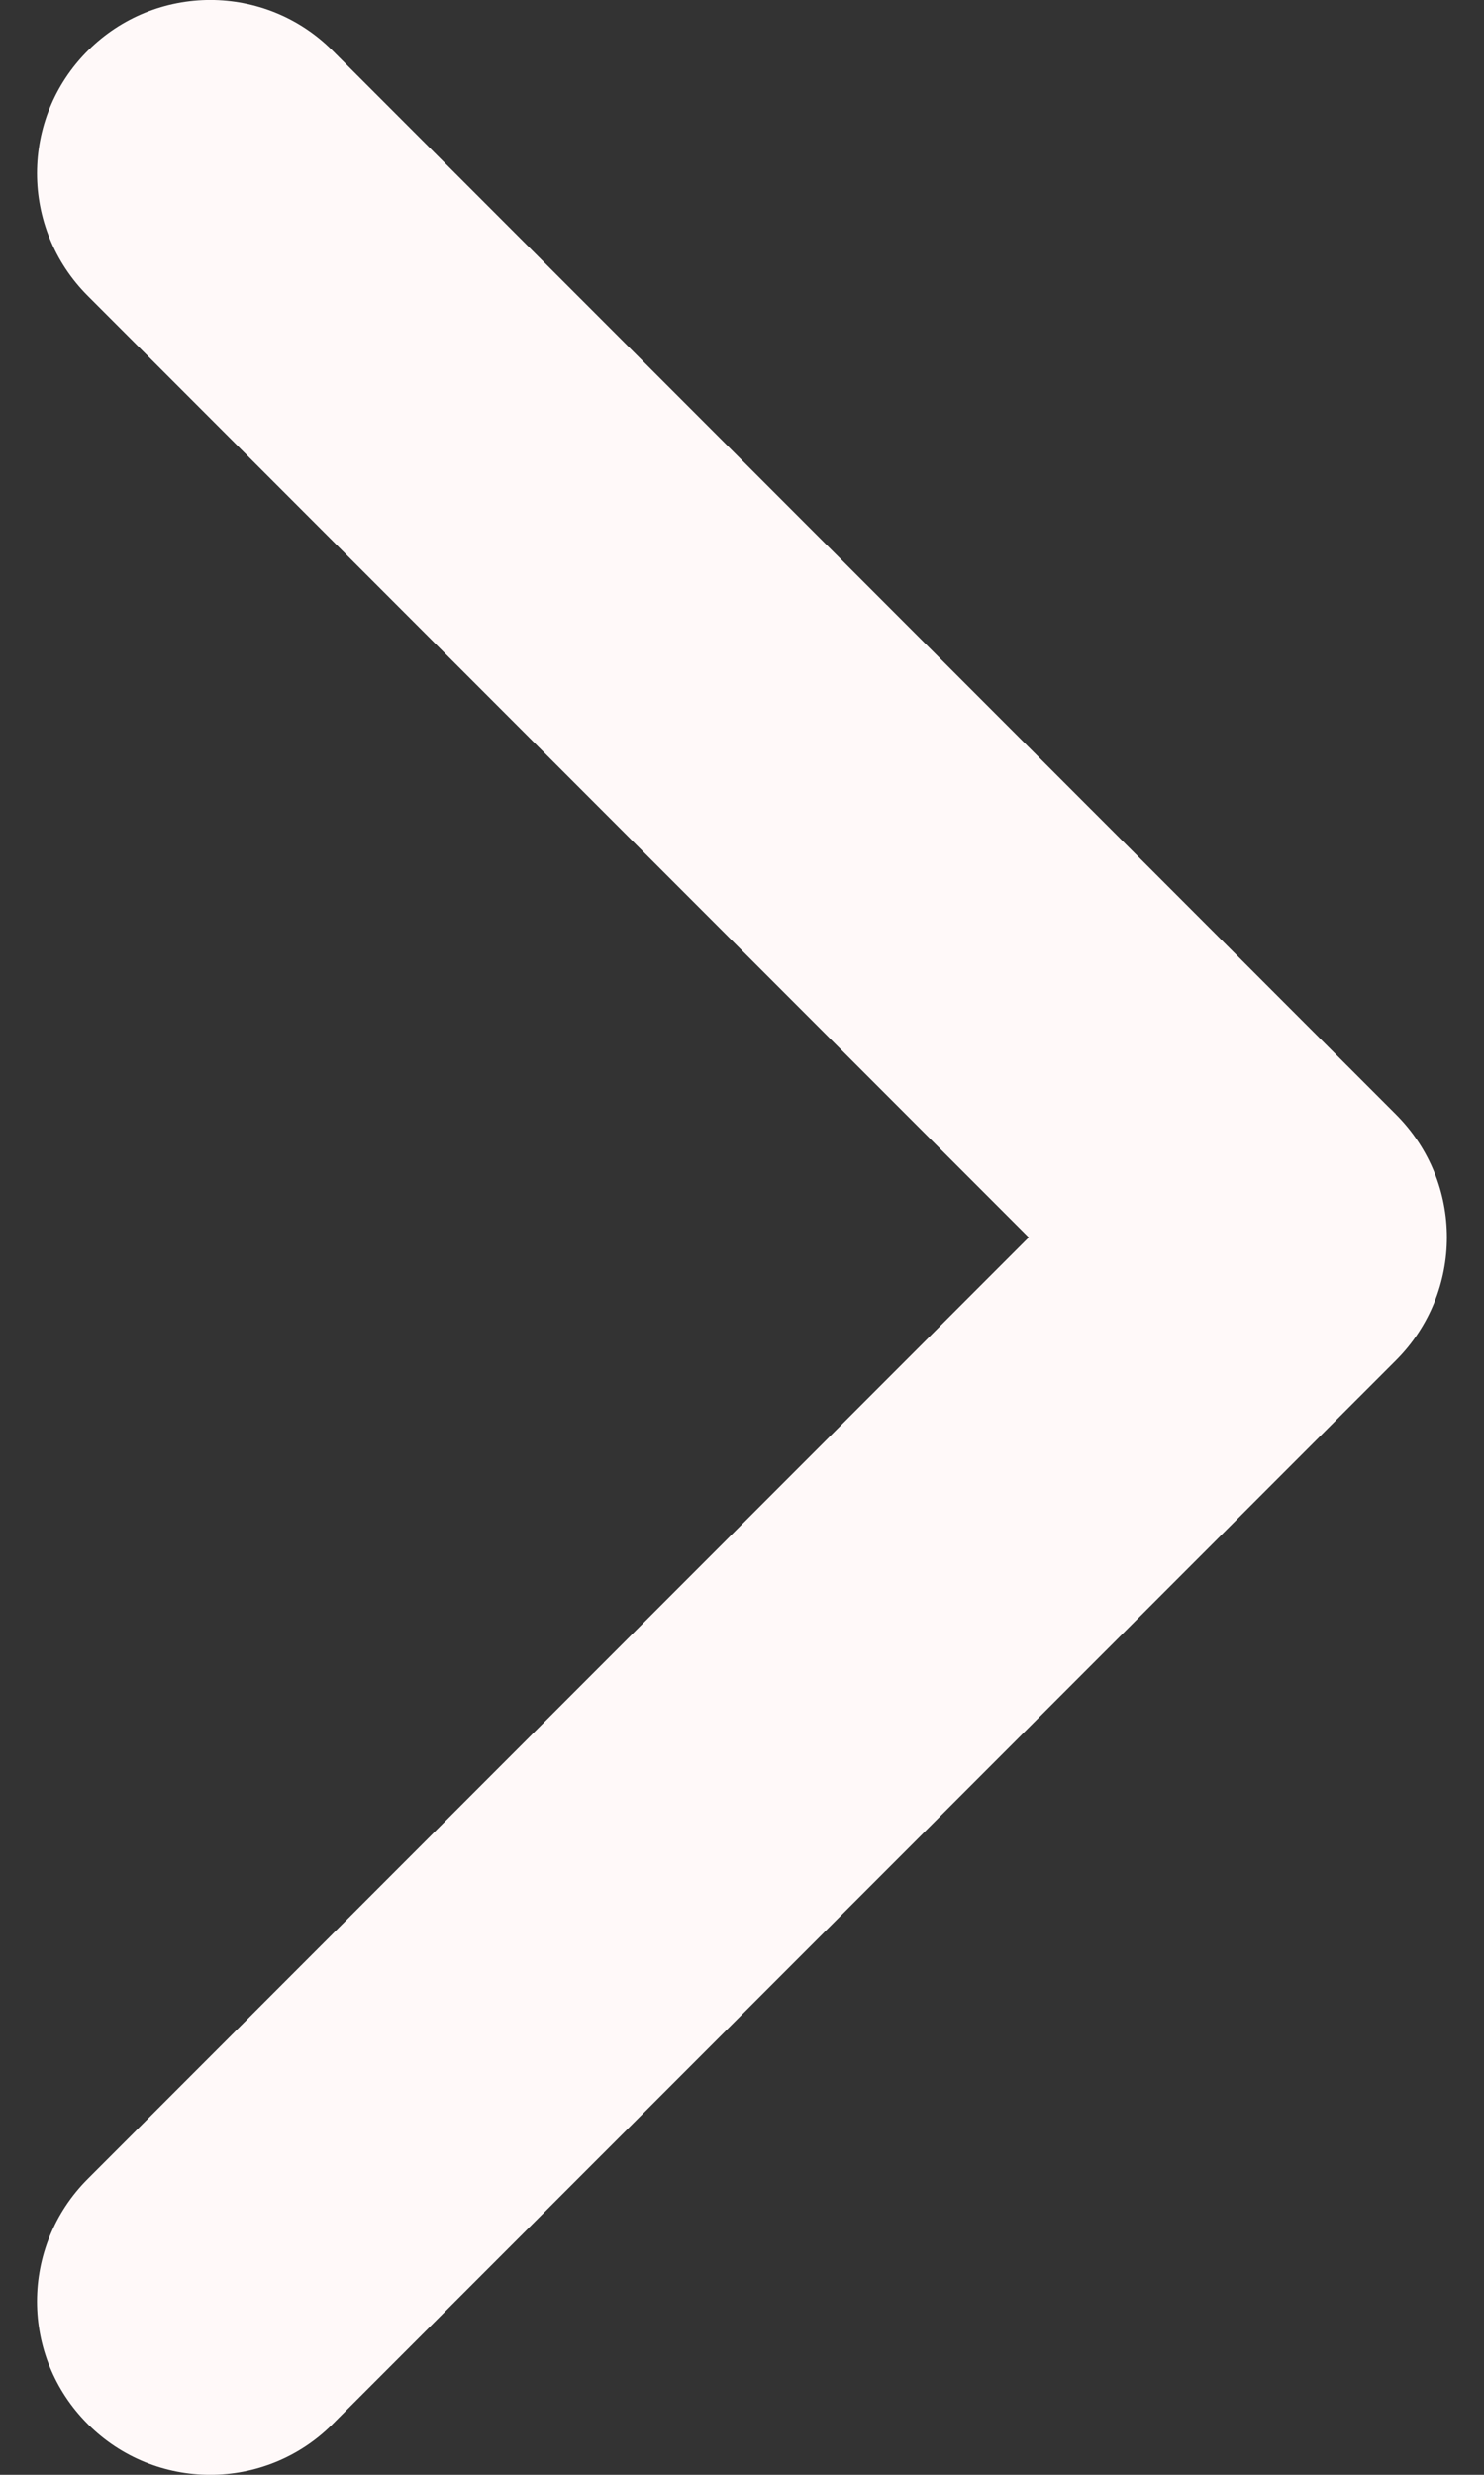 <svg width="9" height="15" viewBox="0 0 9 15" fill="none" xmlns="http://www.w3.org/2000/svg">
<rect x="0" y="0" width="9" height="15" fill="#333333" stroke="none"/>
<path d="M8.775 7.5C8.775 7.769 8.672 8.038 8.468 8.243L2.018 14.692C1.608 15.103 0.942 15.103 0.532 14.692C0.122 14.282 0.122 13.617 0.532 13.207L6.239 7.5L0.532 1.793C0.122 1.383 0.122 0.718 0.532 0.308C0.943 -0.103 1.608 -0.103 2.018 0.308L8.468 6.757C8.673 6.963 8.775 7.231 8.775 7.5Z" fill="#FFF9F9"/>
</svg>
